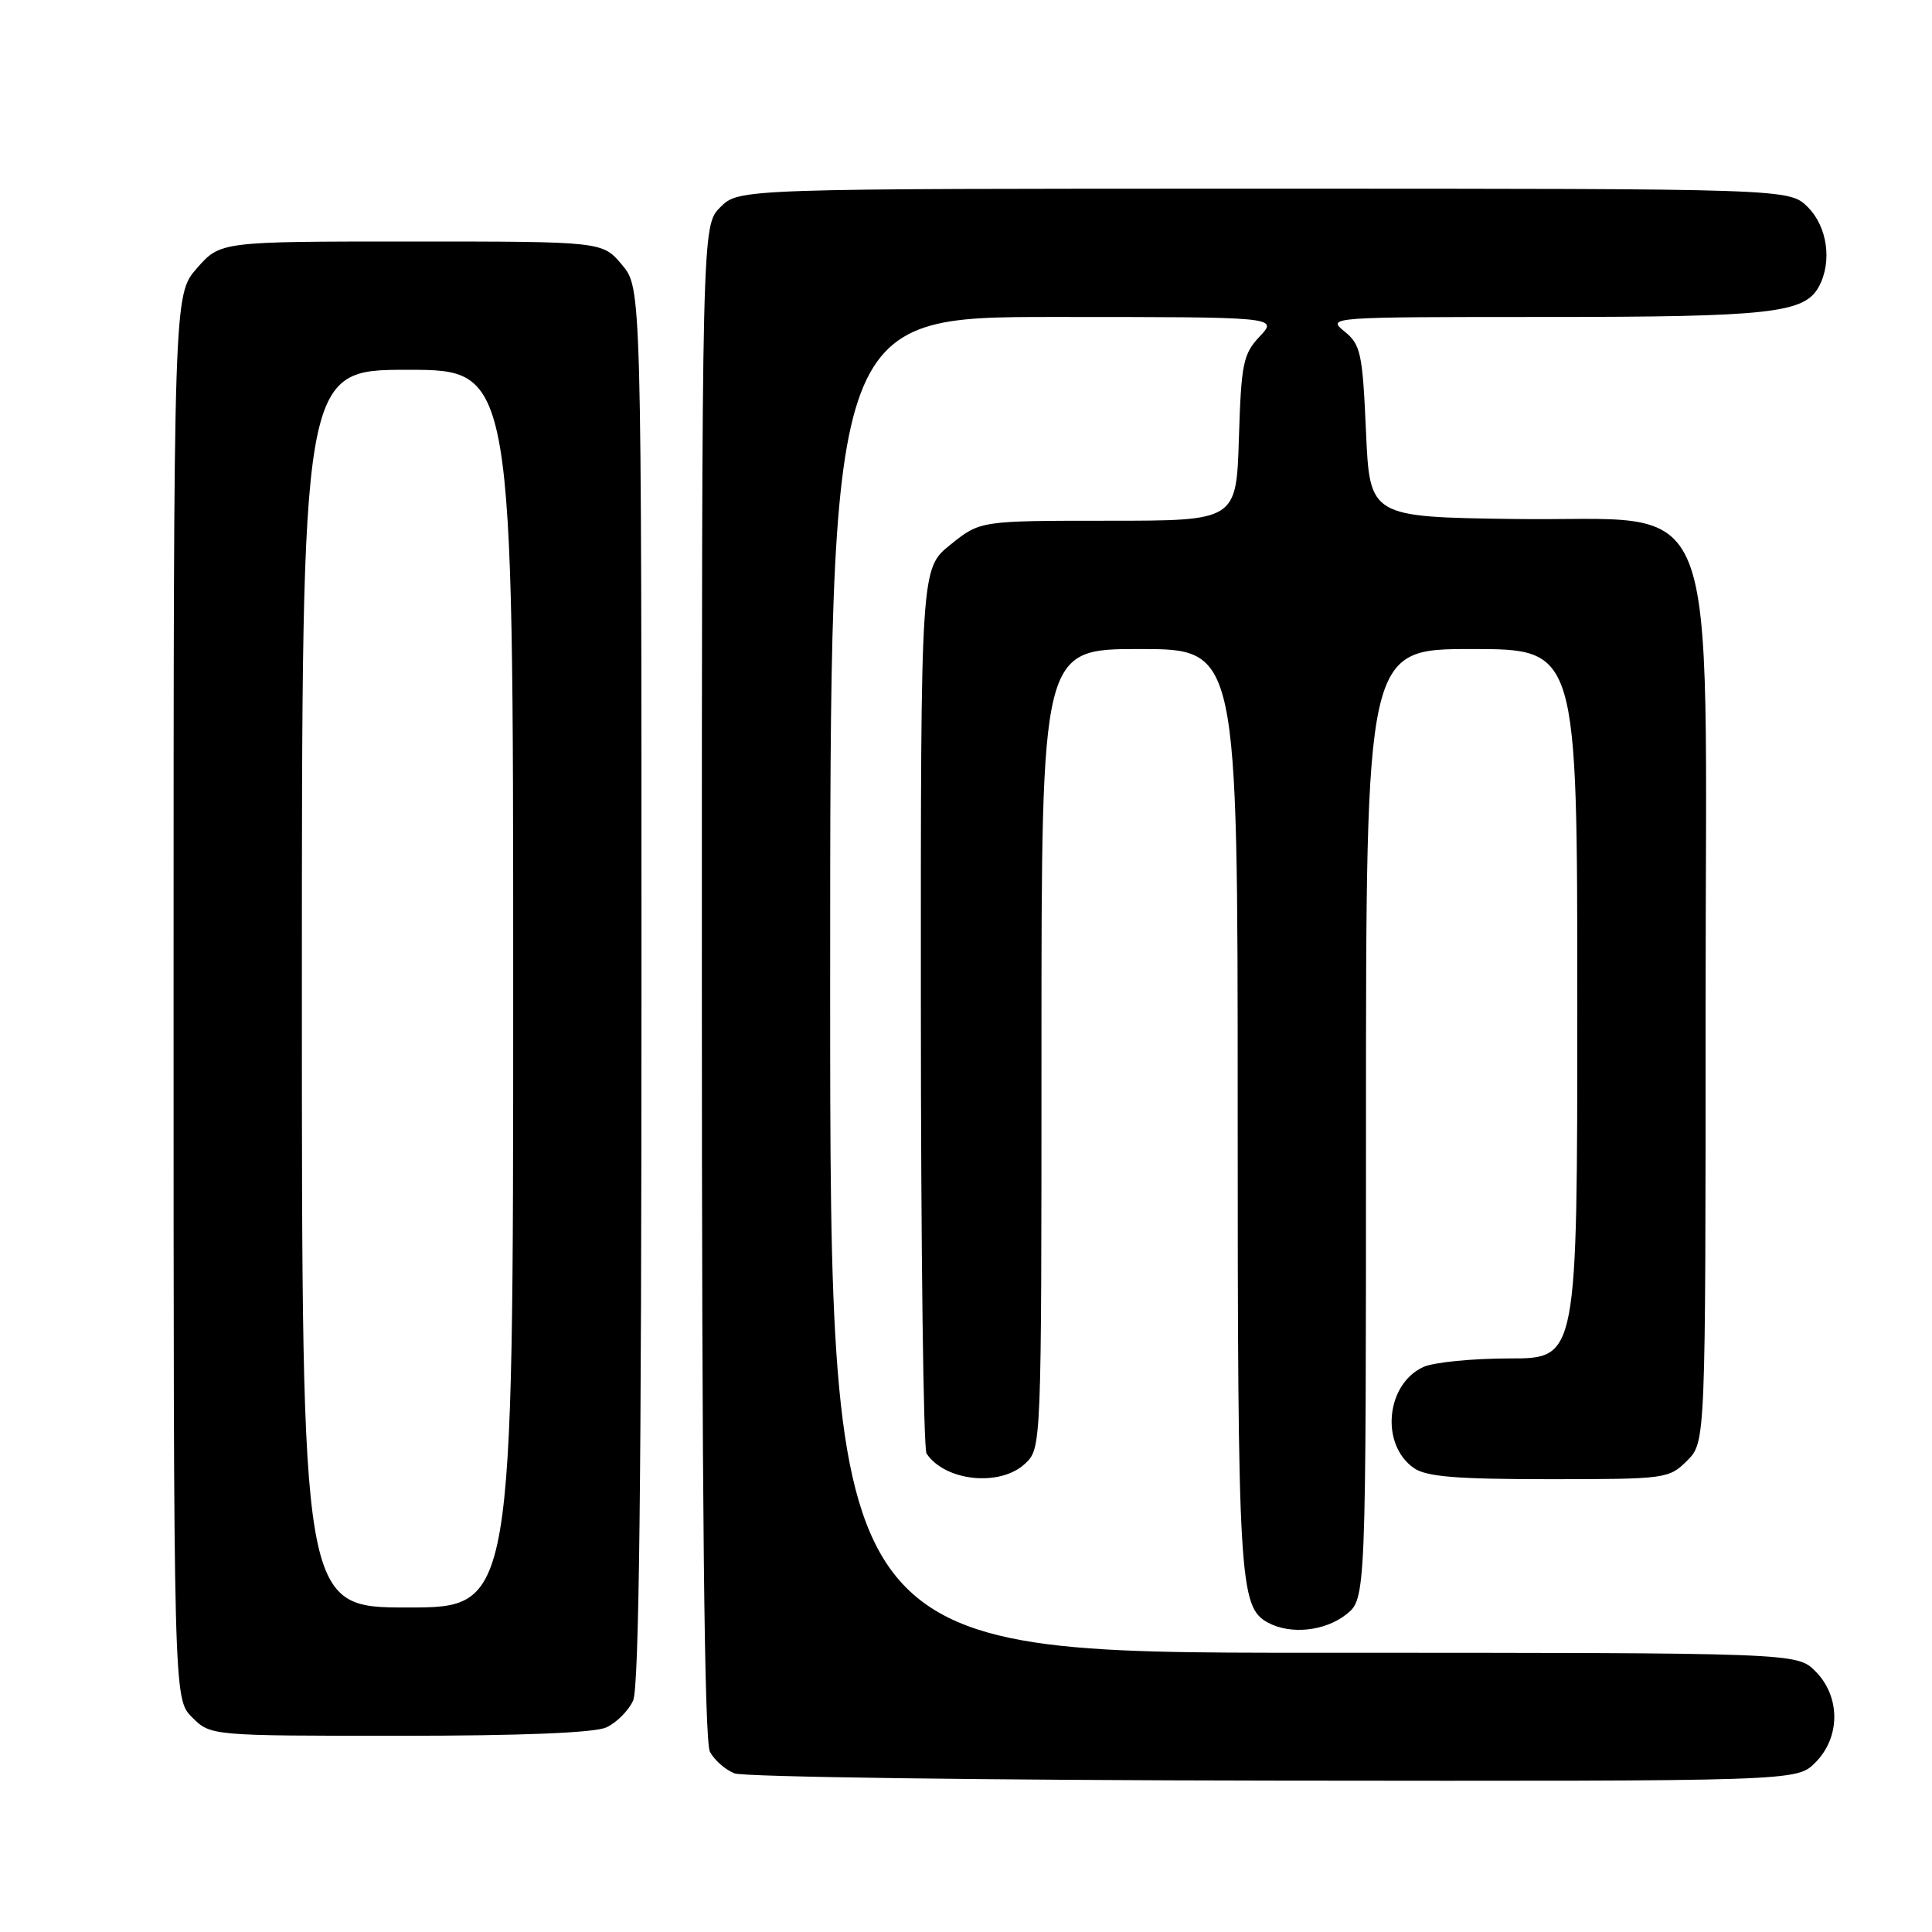 <?xml version="1.0" encoding="UTF-8" standalone="no"?>
<!DOCTYPE svg PUBLIC "-//W3C//DTD SVG 1.1//EN" "http://www.w3.org/Graphics/SVG/1.1/DTD/svg11.dtd" >
<svg xmlns="http://www.w3.org/2000/svg" xmlns:xlink="http://www.w3.org/1999/xlink" version="1.1" viewBox="0 0 256 256">
 <g >
 <path fill="currentColor"
d=" M 240.53 233.56 C 243.89 230.21 243.89 224.80 240.55 221.45 C 238.09 219.00 238.09 219.00 174.05 219.00 C 110.00 219.00 110.00 219.00 110.00 130.50 C 110.00 42.00 110.00 42.00 139.67 42.00 C 169.35 42.00 169.35 42.00 166.92 44.58 C 164.72 46.92 164.47 48.14 164.16 58.08 C 163.82 69.00 163.82 69.00 146.85 69.00 C 129.88 69.00 129.88 69.00 125.94 72.17 C 122.00 75.33 122.00 75.33 122.02 133.42 C 122.02 165.36 122.36 192.00 122.77 192.60 C 125.22 196.28 132.51 197.04 135.81 193.96 C 138.00 191.92 138.00 191.92 138.00 138.96 C 138.00 86.00 138.00 86.00 151.00 86.00 C 164.00 86.00 164.00 86.00 164.00 146.85 C 164.00 209.61 164.20 212.97 168.04 215.02 C 171.03 216.62 175.55 216.14 178.37 213.93 C 181.00 211.85 181.00 211.85 181.00 148.93 C 181.00 86.00 181.00 86.00 195.00 86.00 C 209.00 86.00 209.00 86.00 209.00 133.00 C 209.00 180.00 209.00 180.00 200.05 180.00 C 195.12 180.00 189.98 180.51 188.61 181.13 C 183.64 183.40 182.88 191.40 187.34 194.52 C 188.98 195.67 192.93 196.00 205.27 196.00 C 220.73 196.00 221.15 195.94 223.55 193.55 C 226.00 191.09 226.00 191.09 226.00 133.58 C 226.00 62.46 228.62 69.17 200.67 68.77 C 181.50 68.50 181.50 68.50 181.00 57.16 C 180.54 46.75 180.30 45.66 178.14 43.91 C 175.80 42.02 176.09 42.00 204.74 42.00 C 234.59 42.00 239.13 41.50 241.02 37.96 C 242.79 34.66 242.14 30.05 239.55 27.45 C 237.09 25.00 237.09 25.00 167.50 25.00 C 97.91 25.00 97.91 25.00 95.45 27.45 C 93.00 29.91 93.00 29.91 93.00 130.02 C 93.00 198.94 93.33 230.75 94.07 232.12 C 94.65 233.22 96.11 234.50 97.32 234.98 C 98.52 235.46 130.68 235.89 168.78 235.94 C 238.07 236.02 238.07 236.02 240.53 233.56 Z  M 80.34 228.89 C 81.68 228.28 83.28 226.68 83.89 225.34 C 84.68 223.61 85.00 196.10 85.00 130.53 C 85.00 38.15 85.00 38.15 82.41 35.08 C 79.82 32.00 79.82 32.00 54.51 32.00 C 29.21 32.00 29.21 32.00 26.10 35.53 C 23.00 39.07 23.00 39.07 23.00 132.08 C 23.00 225.09 23.00 225.09 25.45 227.55 C 27.91 230.00 27.91 230.00 52.91 230.00 C 69.10 230.00 78.76 229.61 80.34 228.89 Z  M 40.00 131.00 C 40.00 49.00 40.00 49.00 54.00 49.00 C 68.00 49.00 68.00 49.00 68.00 131.00 C 68.00 213.00 68.00 213.00 54.00 213.00 C 40.00 213.00 40.00 213.00 40.00 131.00 Z "/>
</g>
</svg>